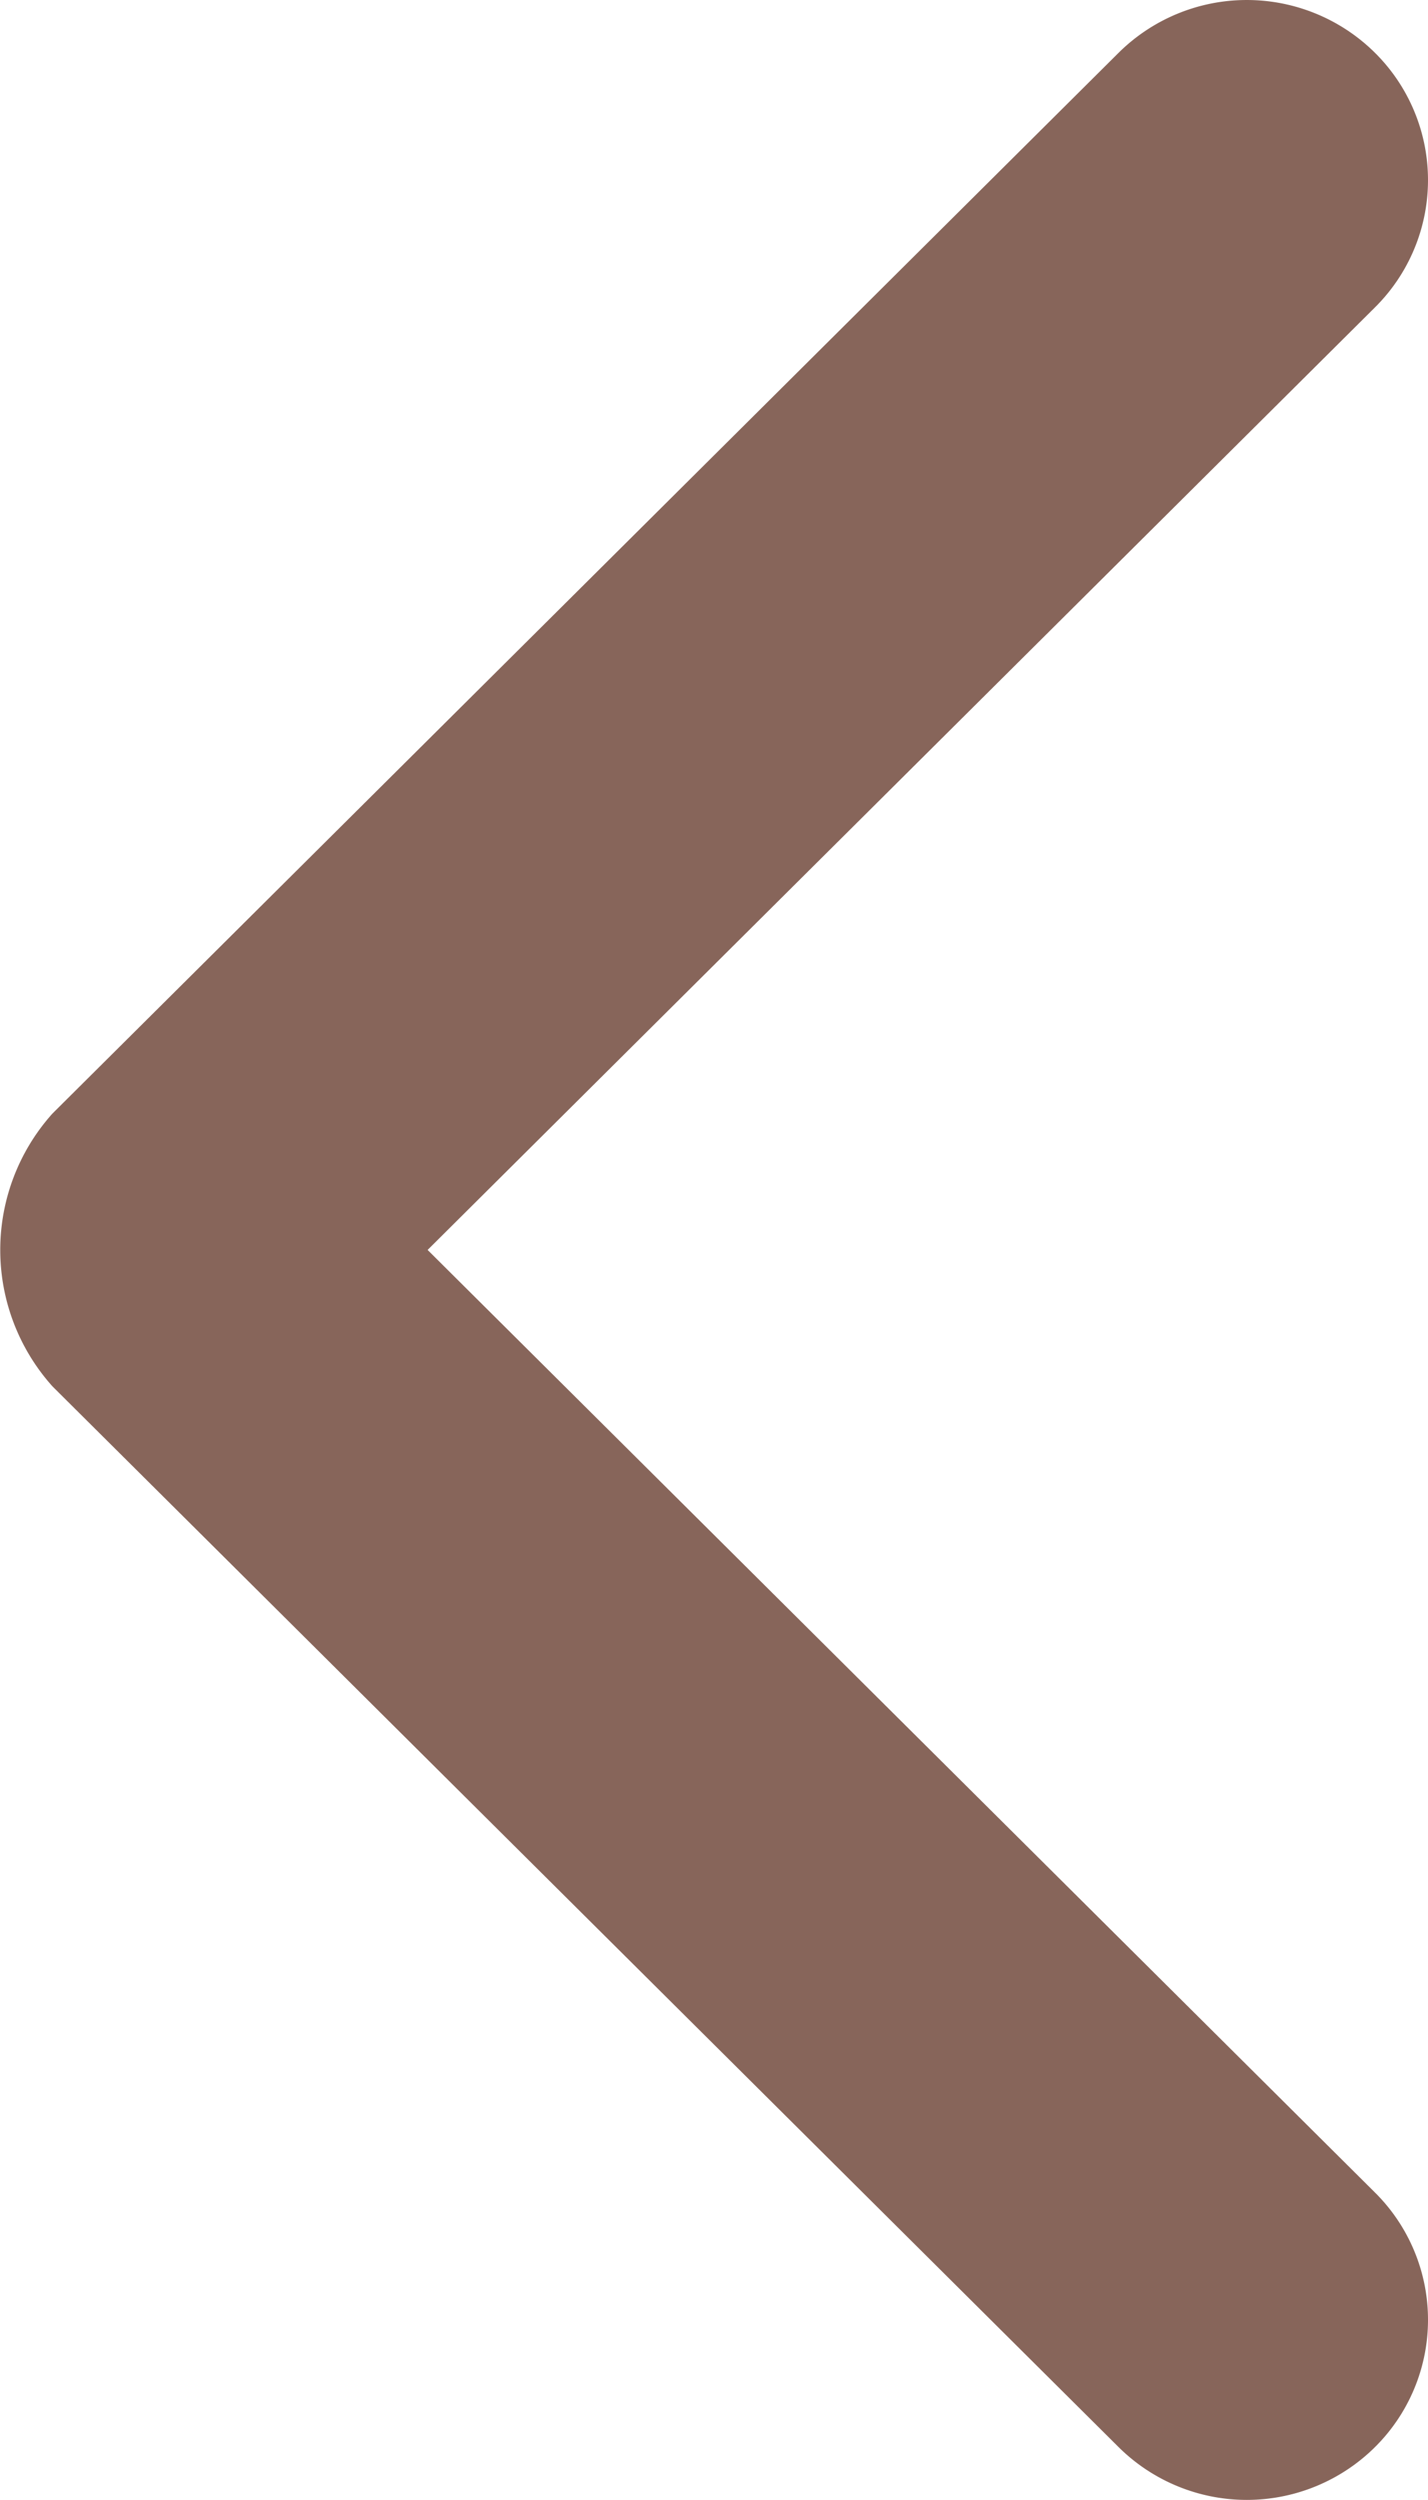 <svg xmlns="http://www.w3.org/2000/svg" viewBox="271.445 1883 76.564 133.982"><defs><style>.a{fill:#87655a;}</style></defs><g transform="translate(468.003 1683) rotate(90)"><path class="a" d="M266.99,173.631,216.477,122.84a9.607,9.607,0,0,0-13.65,0,9.762,9.762,0,0,0,0,13.74l56.854,57.166a10.946,10.946,0,0,0,14.62,0l56.854-57.166a9.761,9.761,0,0,0,0-13.74,9.606,9.606,0,0,0-13.65,0Z" transform="translate(0 0)"/></g></svg>